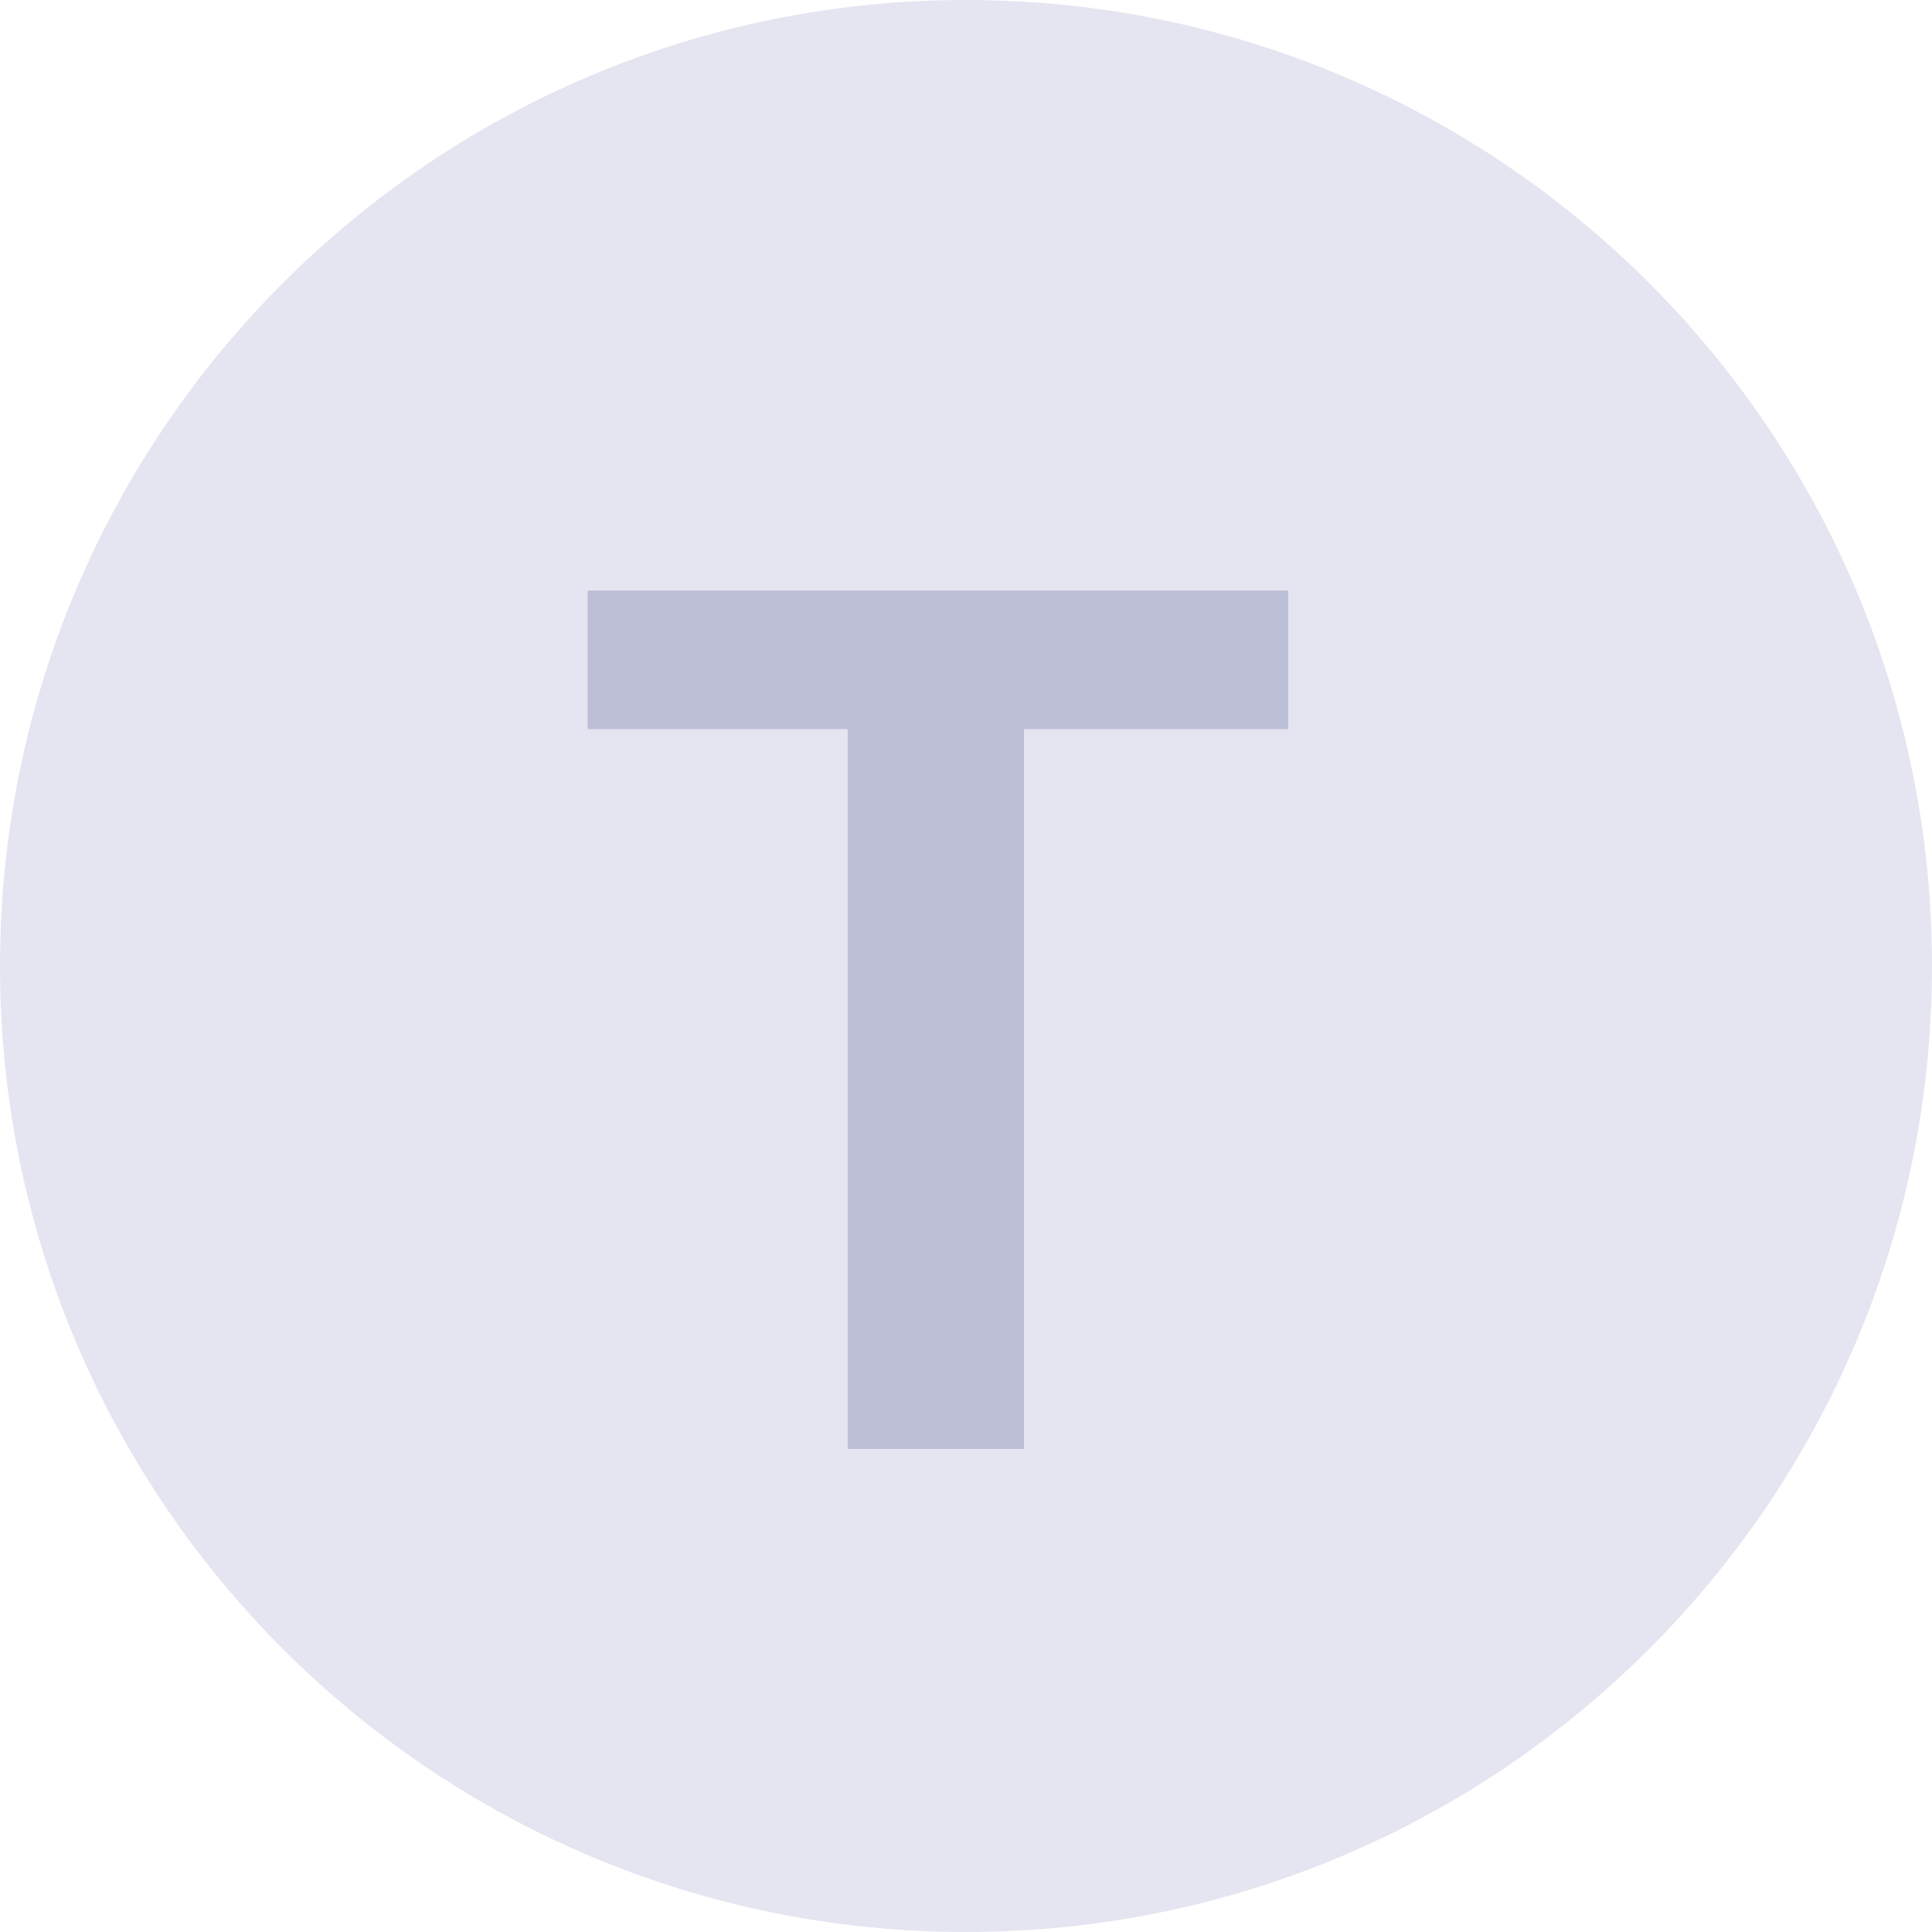 <svg width="24" height="24" viewBox="0 0 24 24" fill="none" xmlns="http://www.w3.org/2000/svg">
<path d="M0 12C0 5.373 5.373 0 12 0C18.627 0 24 5.373 24 12C24 18.627 18.627 24 12 24C5.373 24 0 18.627 0 12Z" fill="#E4E5F0"/>
<path d="M12.72 7.336V18H10.53V7.336H12.72ZM16.002 7.336V9.057H7.3V7.336H16.002Z" fill="#BCBFD6"/>
</svg>

